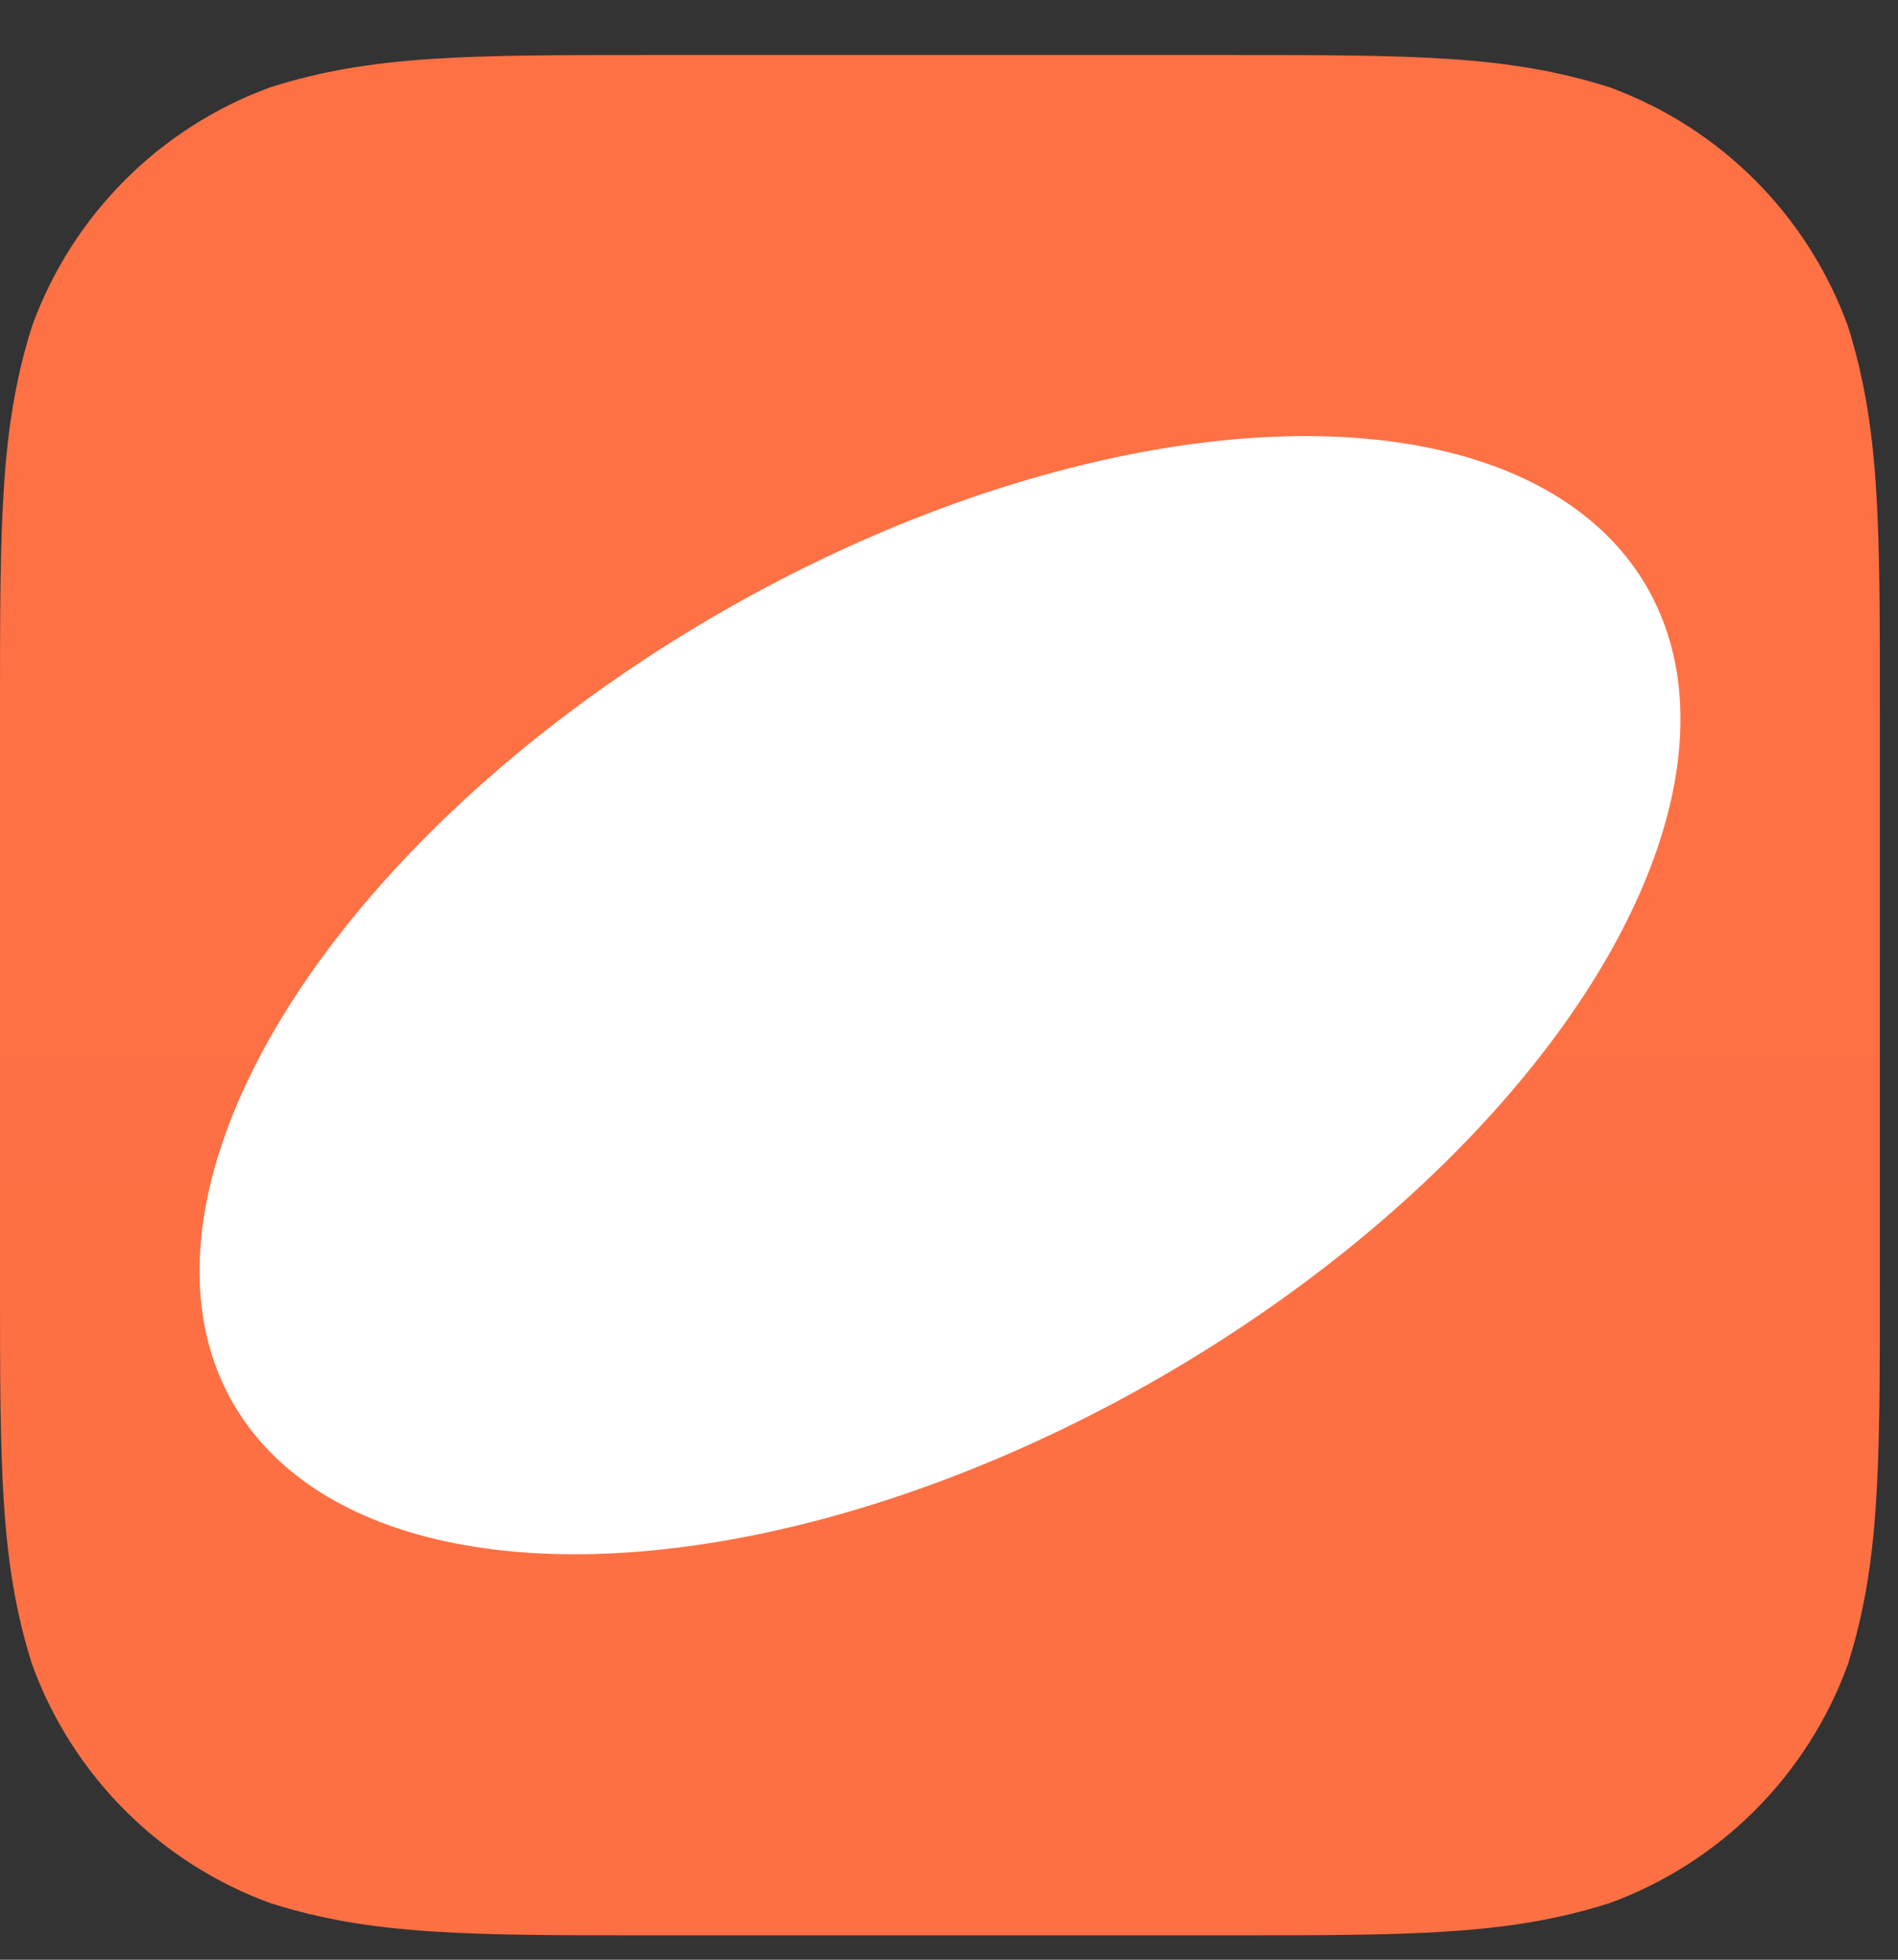 <svg width="31" height="32" viewBox="0 0 31 32" fill="none" xmlns="http://www.w3.org/2000/svg">
<rect x="0" y="0" width="31" height="32" fill="#333333" stroke="none"/>
<g clip-path="url(#clip0_436_42661)">
<path fill-rule="evenodd" clip-rule="evenodd" d="M19.999 0.898C23.082 0.898 24.623 0.898 26.282 1.423C28.093 2.082 29.52 3.509 30.18 5.321C30.704 6.98 30.704 8.521 30.704 11.603V20.898C30.704 23.98 30.704 25.521 30.18 27.18C29.52 28.992 28.093 30.419 26.282 31.078C24.623 31.602 23.082 31.602 19.999 31.602H10.705C7.622 31.602 6.081 31.602 4.422 31.078C2.611 30.419 1.184 28.992 0.525 27.18C0 25.521 0 23.98 0 20.898V11.603C0 8.521 0 6.98 0.525 5.321C1.184 3.509 2.611 2.082 4.422 1.423C6.081 0.898 7.622 0.898 10.705 0.898H19.999Z" fill="#FF6F42"/>
<path fill-rule="evenodd" clip-rule="evenodd" d="M19.999 0.898C23.082 0.898 24.623 0.898 26.282 1.423C28.093 2.082 29.52 3.509 30.18 5.321C30.704 6.98 30.704 8.521 30.704 11.603V20.898C30.704 23.98 30.704 25.521 30.18 27.18C29.52 28.992 28.093 30.419 26.282 31.078C24.623 31.602 23.082 31.602 19.999 31.602H10.705C7.622 31.602 6.081 31.602 4.422 31.078C2.611 30.419 1.184 28.992 0.525 27.18C0 25.521 0 23.98 0 20.898V11.603C0 8.521 0 6.98 0.525 5.321C1.184 3.509 2.611 2.082 4.422 1.423C6.081 0.898 7.622 0.898 10.705 0.898H19.999Z" fill="url(#paint0_linear_436_42661)" fill-opacity="0.02"/>
<ellipse cx="15.353" cy="16.25" rx="13.331" ry="7.203" transform="rotate(-30 15.353 16.25)" fill="white"/>
</g>
<defs>
<linearGradient id="paint0_linear_436_42661" x1="0" y1="0.898" x2="0" y2="31.602" gradientUnits="userSpaceOnUse">
<stop stop-color="#D3D7DD"/>
<stop offset="1" stop-color="#888C90"/>
</linearGradient>
<clipPath id="clip0_436_42661">
<rect width="30.704" height="30.704" fill="white" transform="translate(0 0.898)"/>
</clipPath>
</defs>
</svg>
